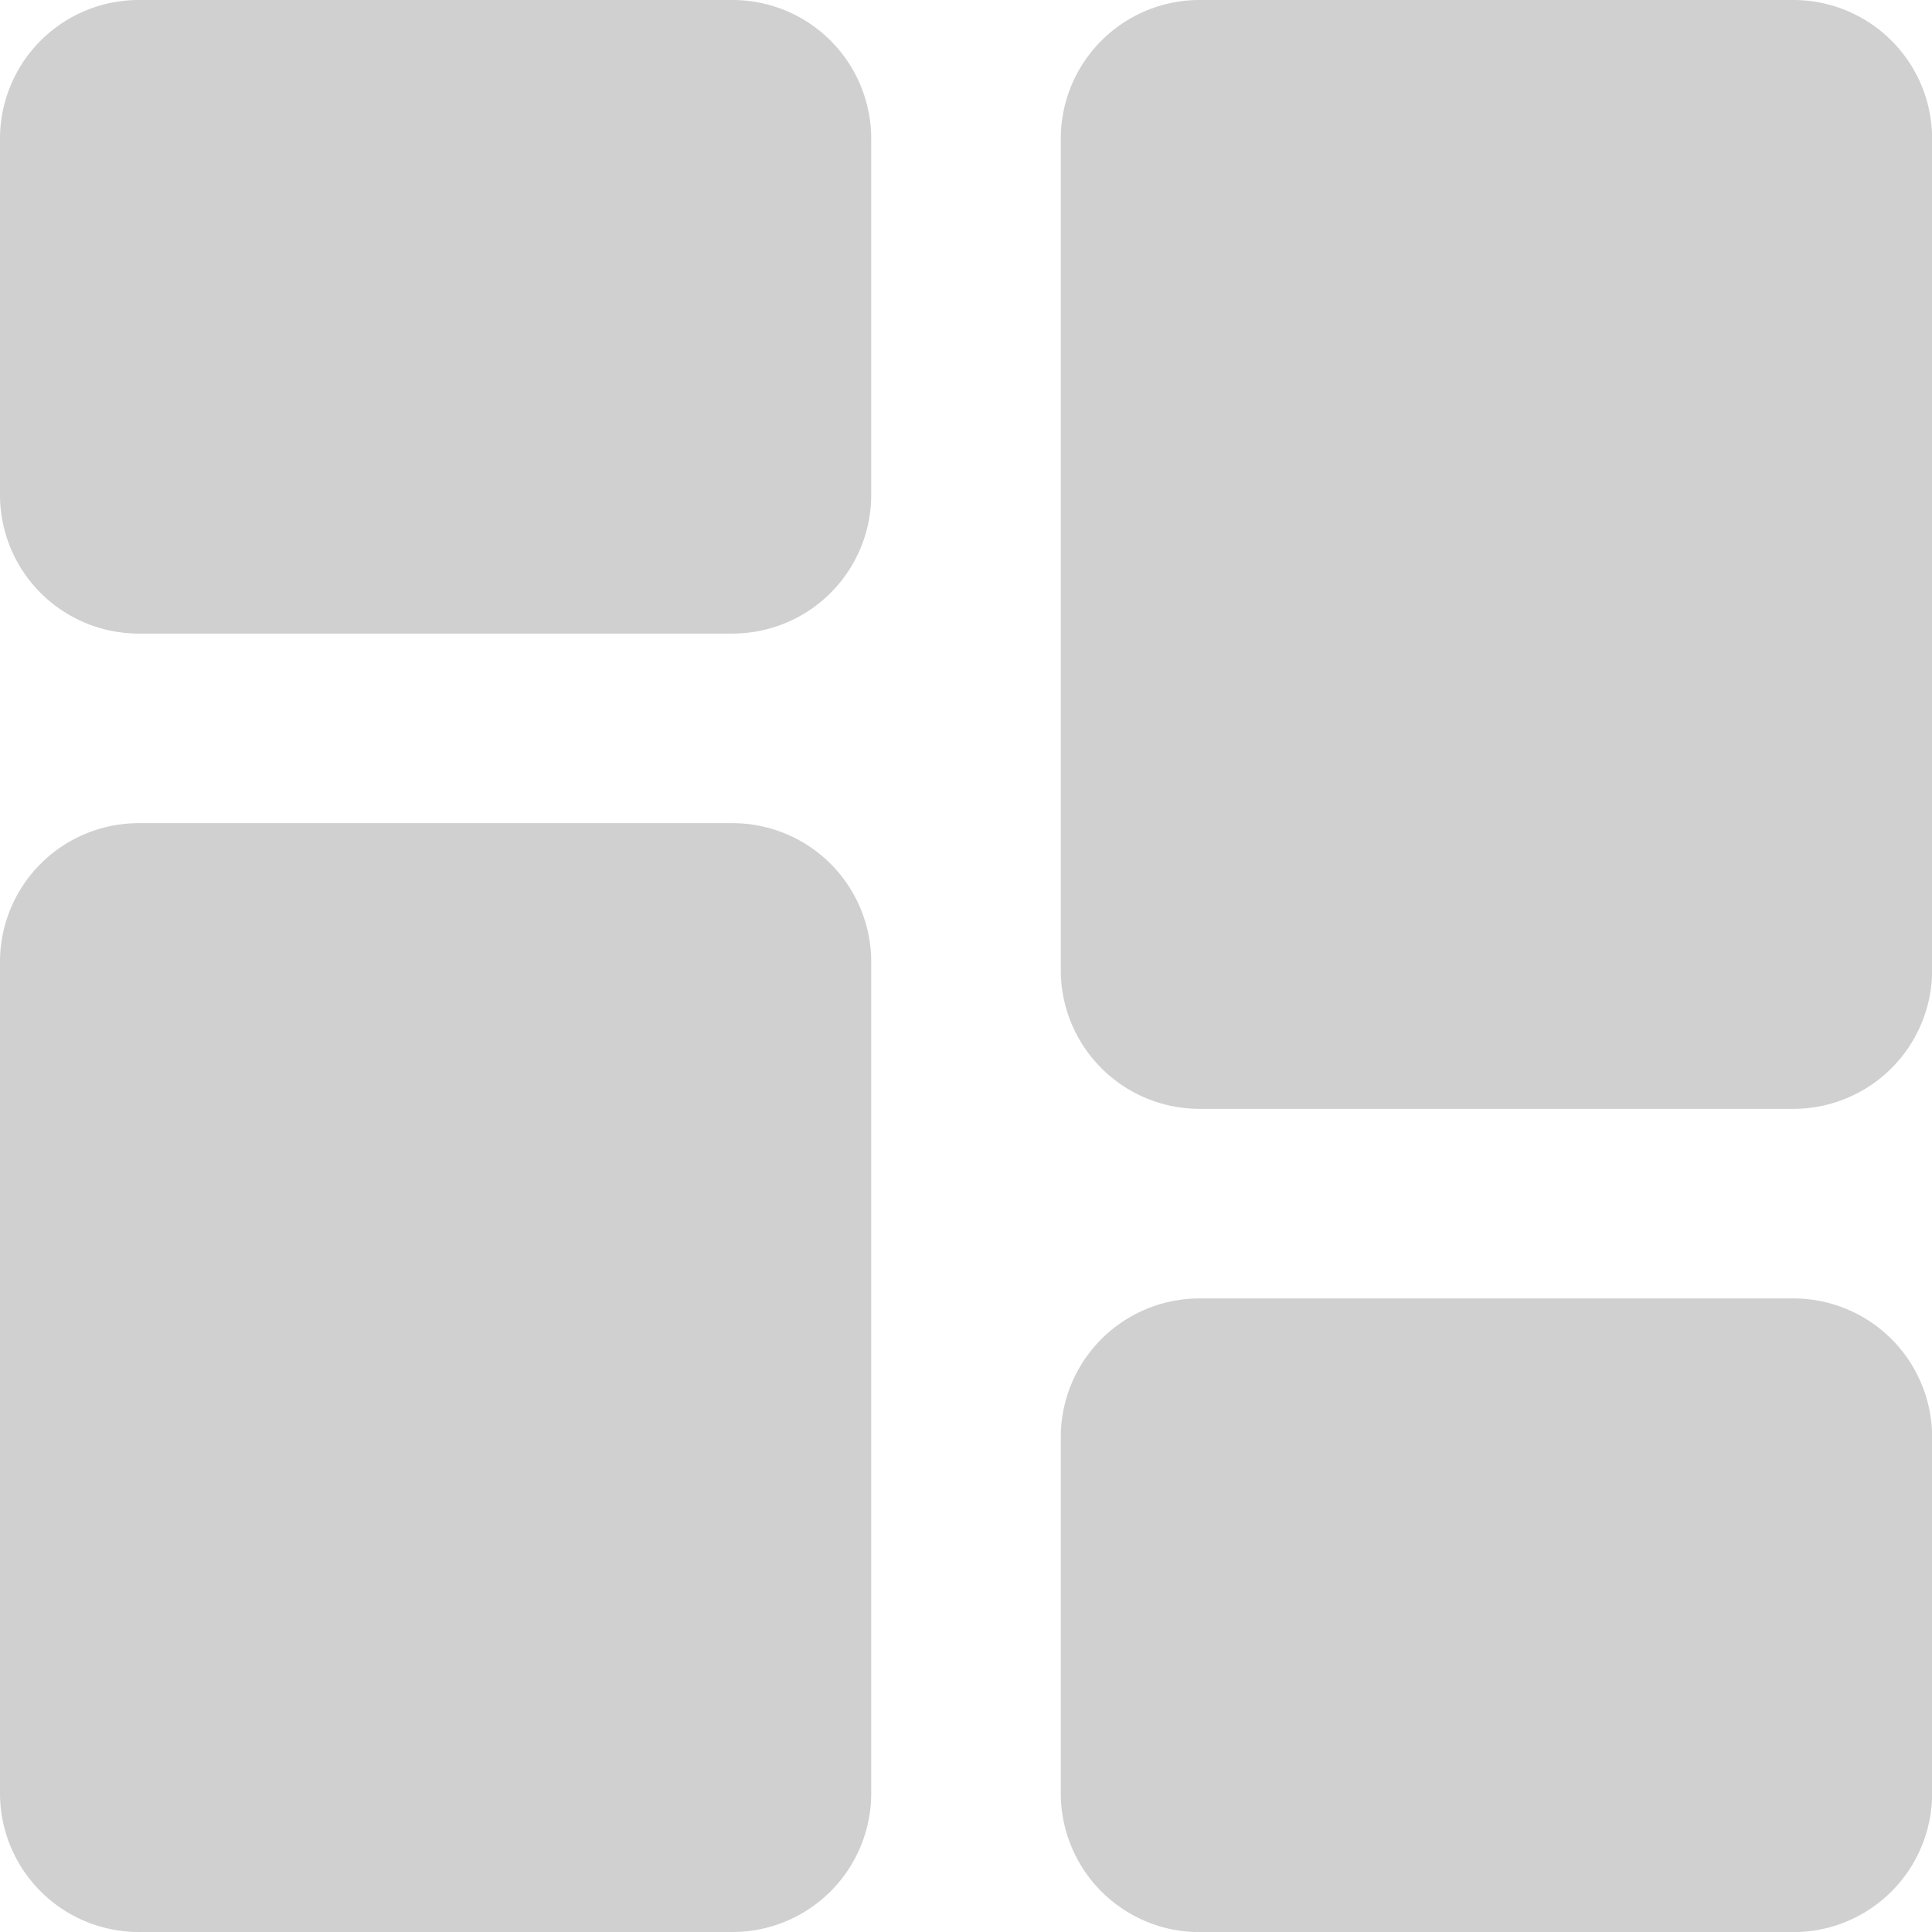 <svg xmlns="http://www.w3.org/2000/svg" width="16" height="16" viewBox="0 0 16 16"><defs><style>.a{fill:#d0d0d0;}</style></defs><path class="a" d="M6.067,0H1.148A1.149,1.149,0,0,0,0,1.148V4.1A1.149,1.149,0,0,0,1.148,5.247H6.067A1.149,1.149,0,0,0,7.215,4.1V1.148A1.149,1.149,0,0,0,6.067,0Zm0,0"/><path class="a" d="M6.067,213.332H1.148A1.149,1.149,0,0,0,0,214.48v6.887a1.149,1.149,0,0,0,1.148,1.148H6.067a1.149,1.149,0,0,0,1.148-1.148V214.48A1.149,1.149,0,0,0,6.067,213.332Zm0,0" transform="translate(0 -206.515)"/><path class="a" d="M283.4,341.332H278.48a1.149,1.149,0,0,0-1.148,1.148v2.952a1.149,1.149,0,0,0,1.148,1.148H283.4a1.149,1.149,0,0,0,1.148-1.148V342.48A1.149,1.149,0,0,0,283.4,341.332Zm0,0" transform="translate(-268.547 -330.579)"/><path class="a" d="M283.4,0H278.48a1.149,1.149,0,0,0-1.148,1.148V8.035a1.149,1.149,0,0,0,1.148,1.148H283.4a1.149,1.149,0,0,0,1.148-1.148V1.148A1.149,1.149,0,0,0,283.4,0Zm0,0" transform="translate(-268.547)"/></svg>